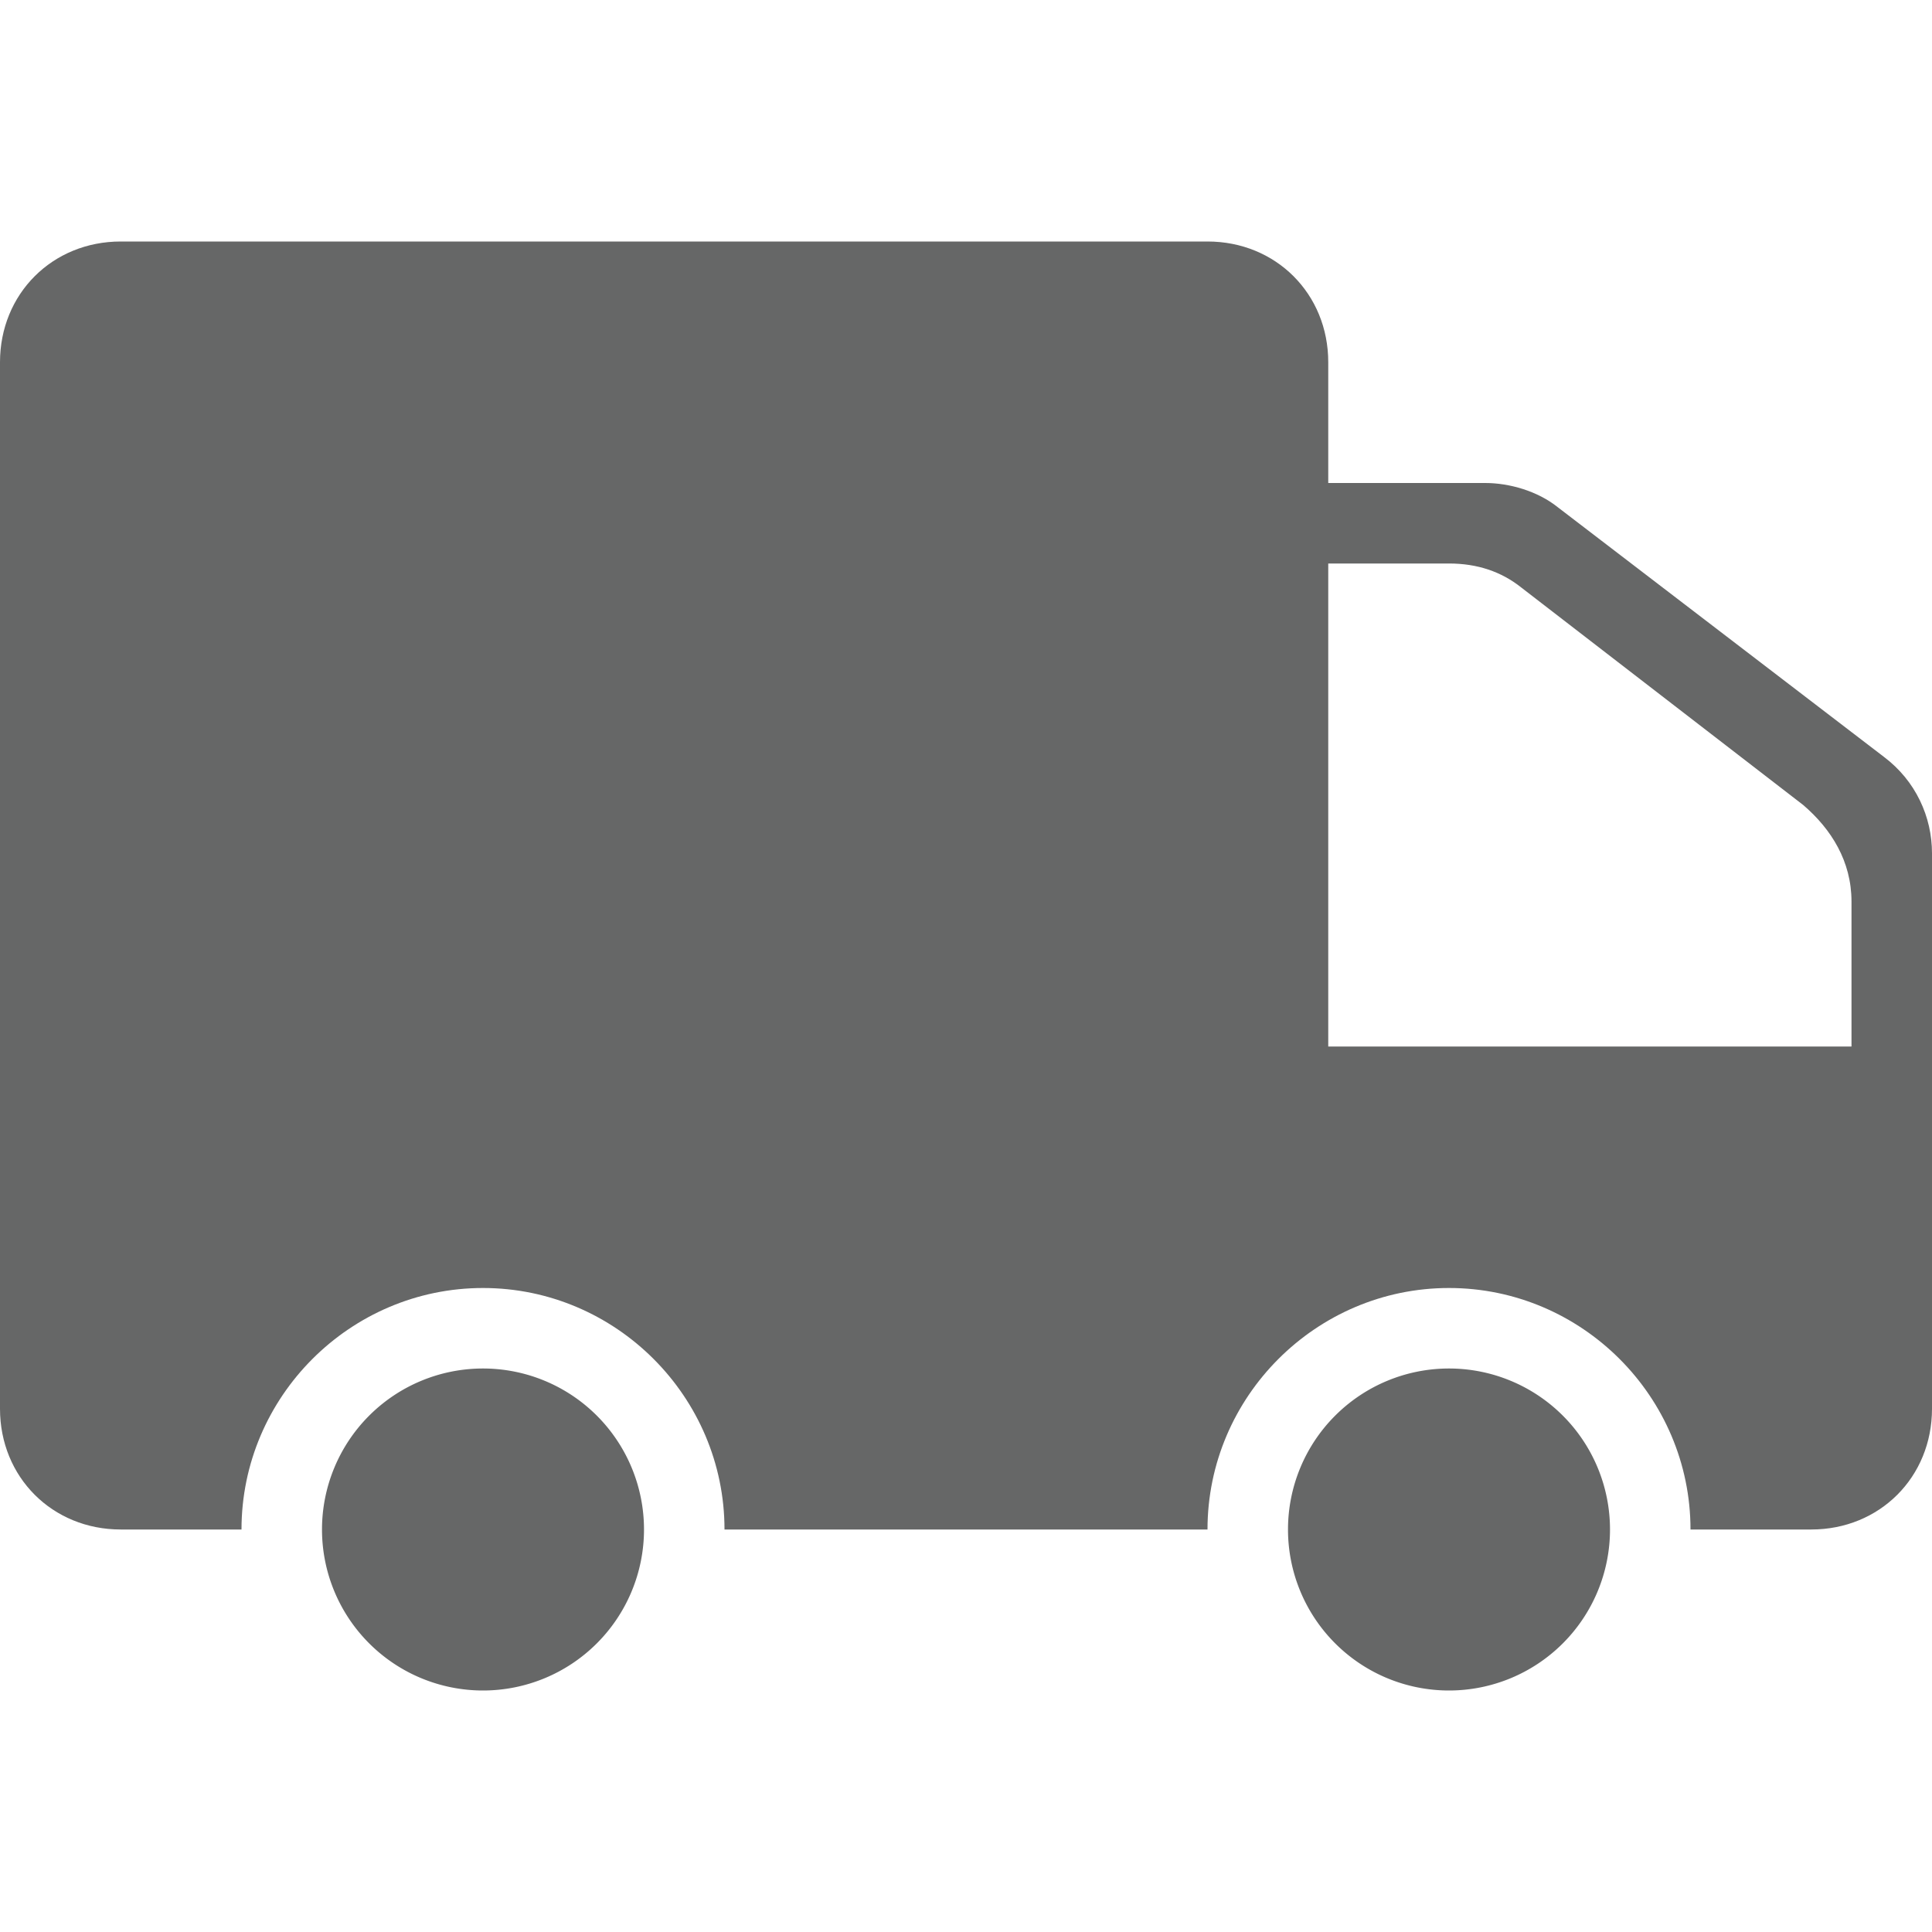 <svg class="svg-icon" style="width: 35px; height: 35px;" viewBox="0 0 1024 1024" version="1.1" xmlns="http://www.w3.org/2000/svg">
    <path d="M768 810.667m-85.333 0a85.333 85.333 0 1 0 170.667 0 85.333 85.333 0 1 0-170.667 0Z" fill="#666767" />
    <path d="M256 810.667m-85.333 0a85.333 85.333 0 1 0 170.667 0 85.333 85.333 0 1 0-170.667 0Z" fill="#666767" />
    <path d="M787.2 256H704V192c0-36.267-27.733-64-64-64H64C27.733 128 0 155.733 0 192v554.667c0 36.267 27.733 64 64 64h64c0-70.4 57.6-128 128-128s128 57.6 128 128h256c0-70.4 57.6-128 128-128s128 57.6 128 128h64c36.267 0 64-27.733 64-64V452.267c0-19.2-8.533-38.4-25.6-51.2l-172.8-132.267c-10.667-8.533-25.6-12.8-38.4-12.8zM981.333 554.667H704V298.667h64c14.933 0 27.733 4.267 38.4 12.8l149.333 115.2c14.933 12.8 25.6 29.867 25.6 51.2V554.667z" fill="#666767" />
</svg>